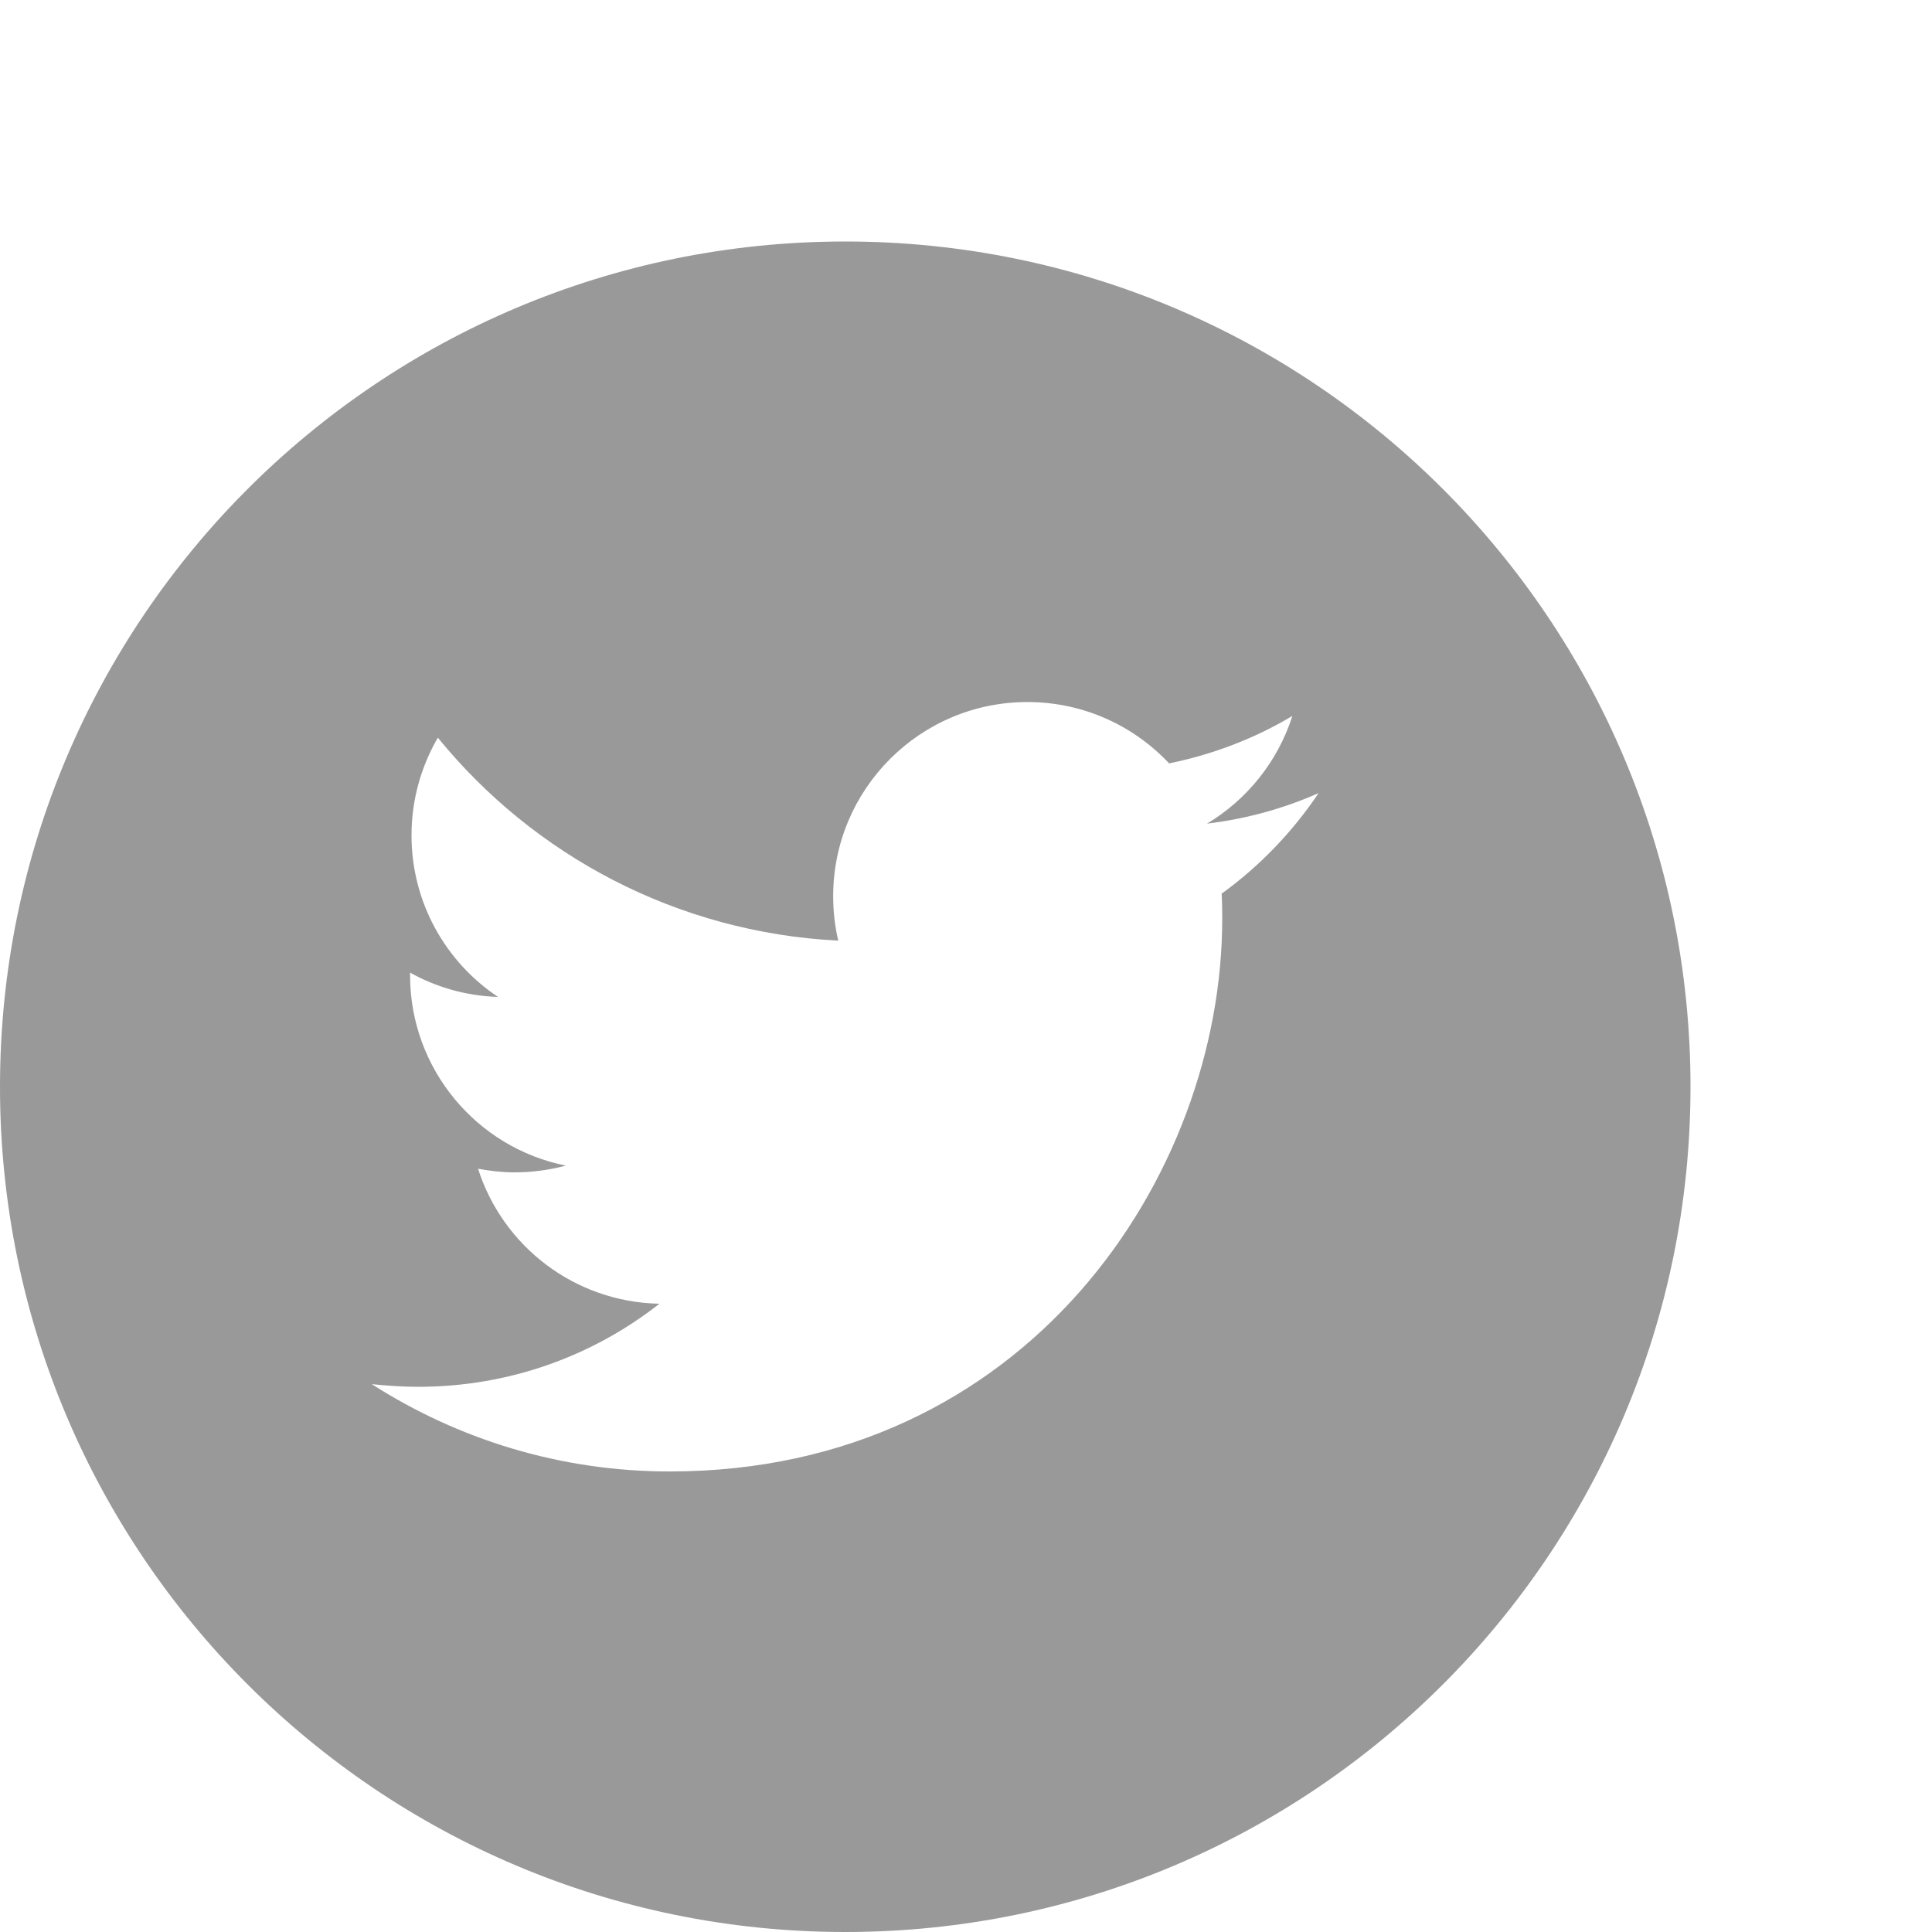 <?xml version="1.0" encoding="utf-8"?>
<!-- Generator: Adobe Illustrator 16.0.3, SVG Export Plug-In . SVG Version: 6.00 Build 0)  -->
<!DOCTYPE svg PUBLIC "-//W3C//DTD SVG 1.1//EN" "http://www.w3.org/Graphics/SVG/1.1/DTD/svg11.dtd">
<svg version="1.1" id="Layer_1" xmlns="http://www.w3.org/2000/svg" xmlns:xlink="http://www.w3.org/1999/xlink" x="0px" y="0px"
	 width="16px" height="16px" viewBox="0 0 16 16" enable-background="new 0 0 16 16" xml:space="preserve">
<path fill="#999999" d="M5.546,12.186c2.959,0,4.576-2.449,4.576-4.577c0-0.07-0.001-0.139-0.005-0.208
	c0.314-0.227,0.587-0.511,0.803-0.833c-0.288,0.128-0.6,0.214-0.924,0.253c0.332-0.199,0.587-0.516,0.707-0.892
	c-0.311,0.186-0.654,0.318-1.021,0.393C9.389,6.01,8.973,5.814,8.508,5.814C7.62,5.814,6.9,6.535,6.9,7.422
	c0,0.126,0.014,0.249,0.042,0.368C5.604,7.722,4.418,7.082,3.626,6.109C3.488,6.347,3.408,6.623,3.408,6.917
	c0,0.558,0.283,1.05,0.716,1.339C3.86,8.248,3.612,8.175,3.396,8.055c0,0.007,0,0.015,0,0.021c0,0.779,0.555,1.431,1.29,1.577
	C4.551,9.689,4.408,9.709,4.261,9.709c-0.104,0-0.204-0.012-0.302-0.03c0.205,0.642,0.799,1.104,1.502,1.118
	c-0.55,0.432-1.244,0.688-1.998,0.688c-0.13,0-0.257-0.009-0.384-0.022C3.792,11.919,4.637,12.186,5.546,12.186 M7,2
	c3.866,0,7,3.134,7,7c0,3.865-3.134,7-7,7s-7-3.135-7-7C0,5.134,3.134,2,7,2z"/>
</svg>
